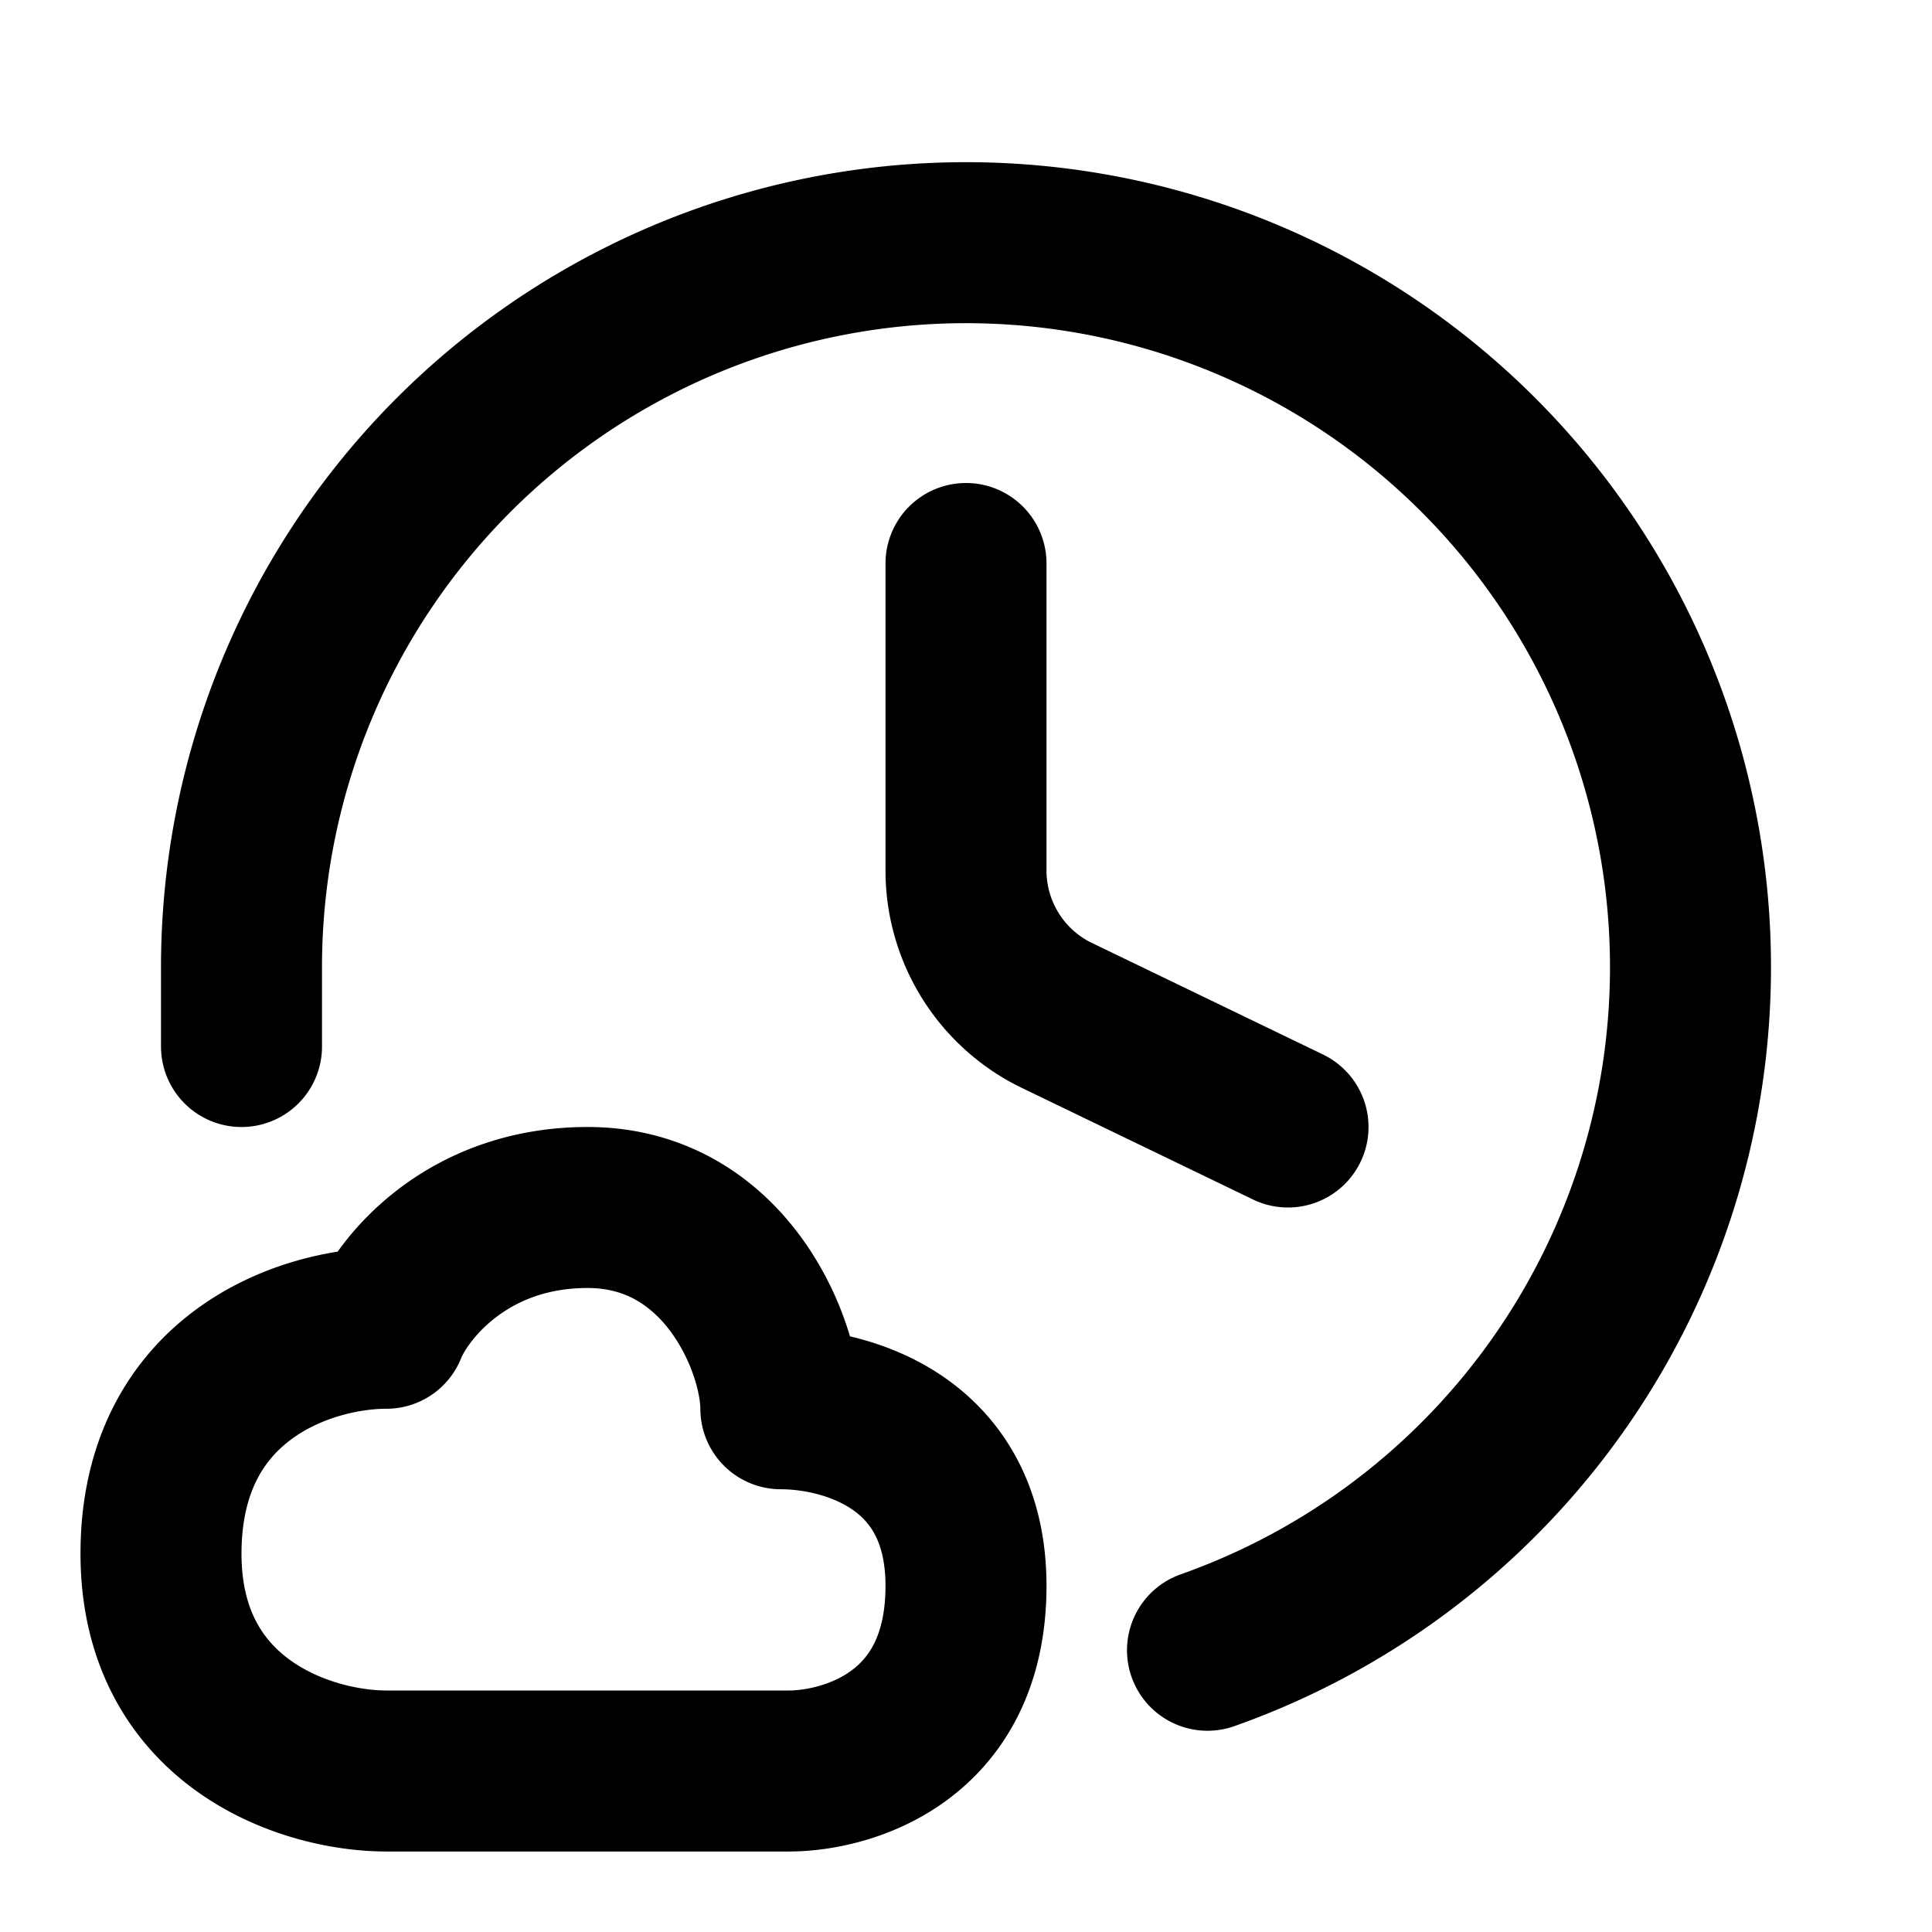 <svg fill="none" xmlns="http://www.w3.org/2000/svg" viewBox="0 0 24 24"><path d="M15 20.5A9 9 0 103 12v1" stroke="currentColor" stroke-width="2" stroke-linecap="round" stroke-linejoin="round"/><path d="M12 7v3.8a2 2 0 001.1 1.8L16 14M2 19.3C2 21.4 3.8 22 4.8 22h5c.7 0 2.2-.4 2.2-2.3 0-1.8-1.5-2.2-2.3-2.2 0-.8-.7-2.5-2.4-2.5-1.5 0-2.3 1-2.5 1.5-1 0-2.8.6-2.8 2.8z" stroke="currentColor" stroke-width="2" stroke-linecap="round" stroke-linejoin="round"/></svg>